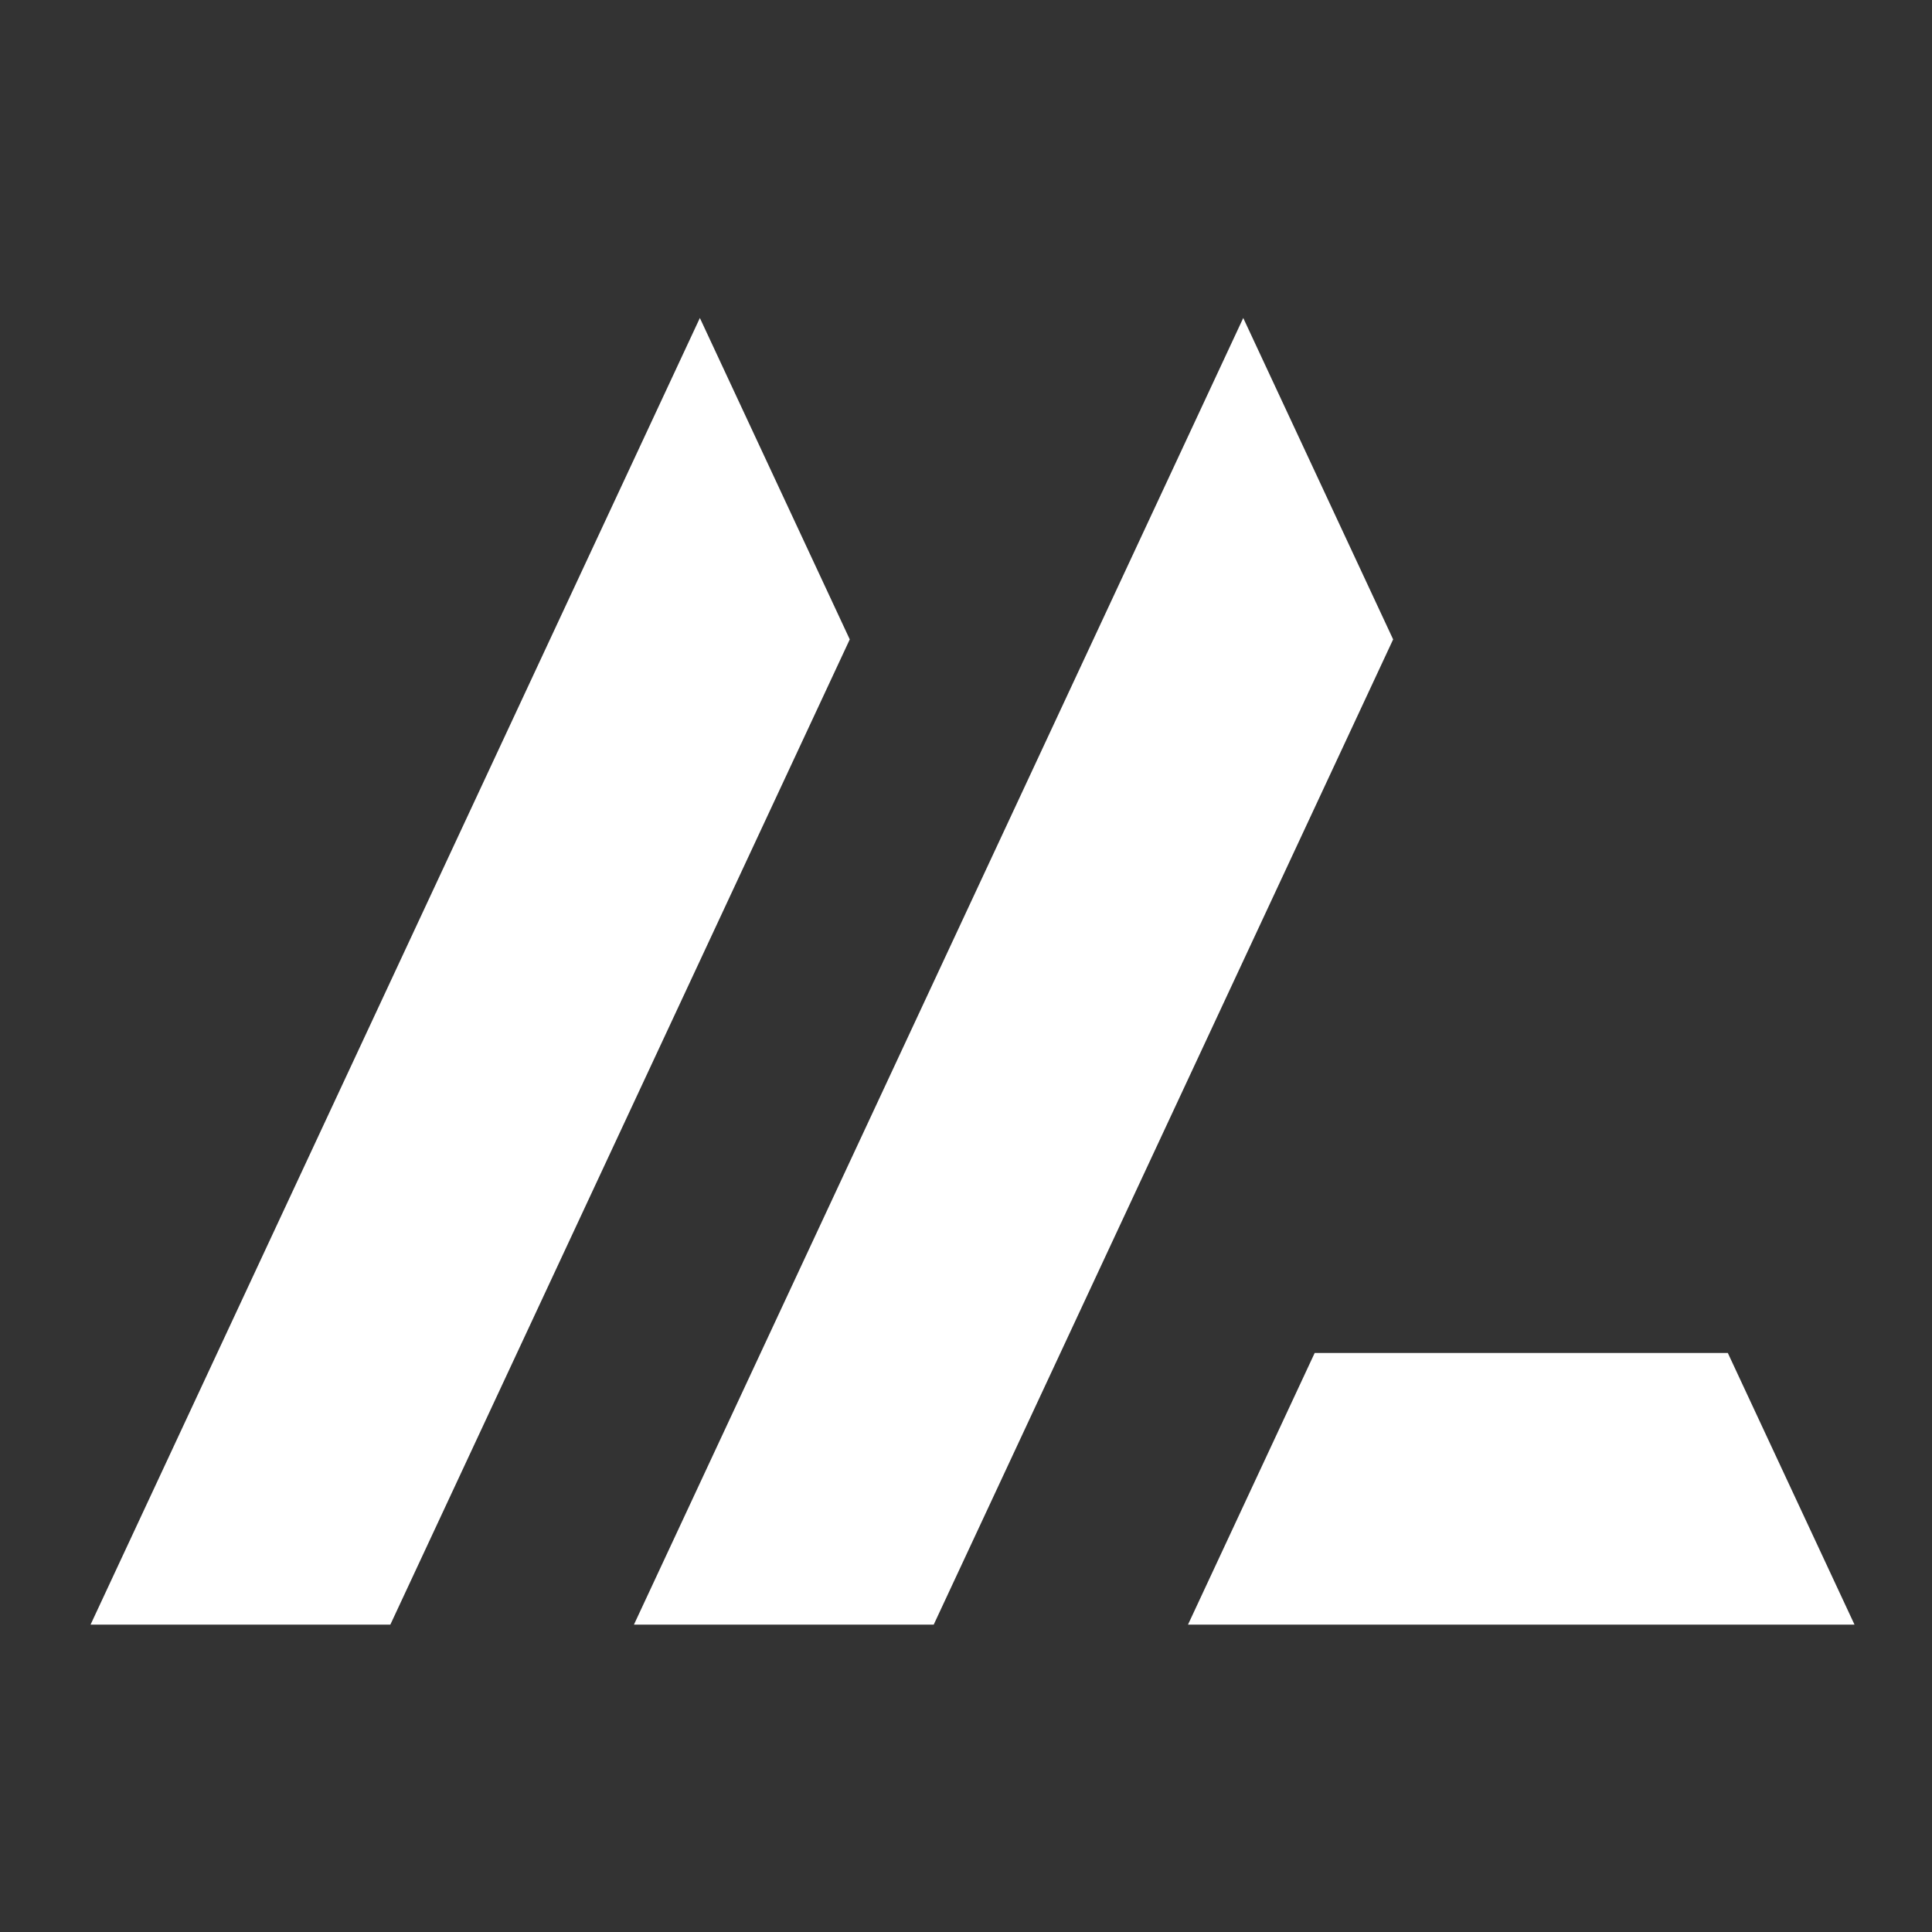 <svg width="128" height="128" viewBox="0 0 128 128" fill="none" xmlns="http://www.w3.org/2000/svg">
<rect x="0" y="0" width="128" height="128" fill="#333333" stroke="none"/>
<g clip-path="url(#clip0_17_56)">
<path d="M46.368 21.067L56.299 42.362L25.861 107.636H6L46.368 21.067Z" fill="white"/>
<path d="M78.708 107.636H122.866L114.472 89.636H87.102L78.708 107.636Z" fill="white"/>
<path d="M92.299 42.362L82.368 21.067L42 107.636H61.861L92.299 42.362Z" fill="white"/>
</g>
<defs>
<clipPath id="clip0_17_56">
<rect width="128" height="128" fill="white"/>
</clipPath>
</defs>
</svg>
